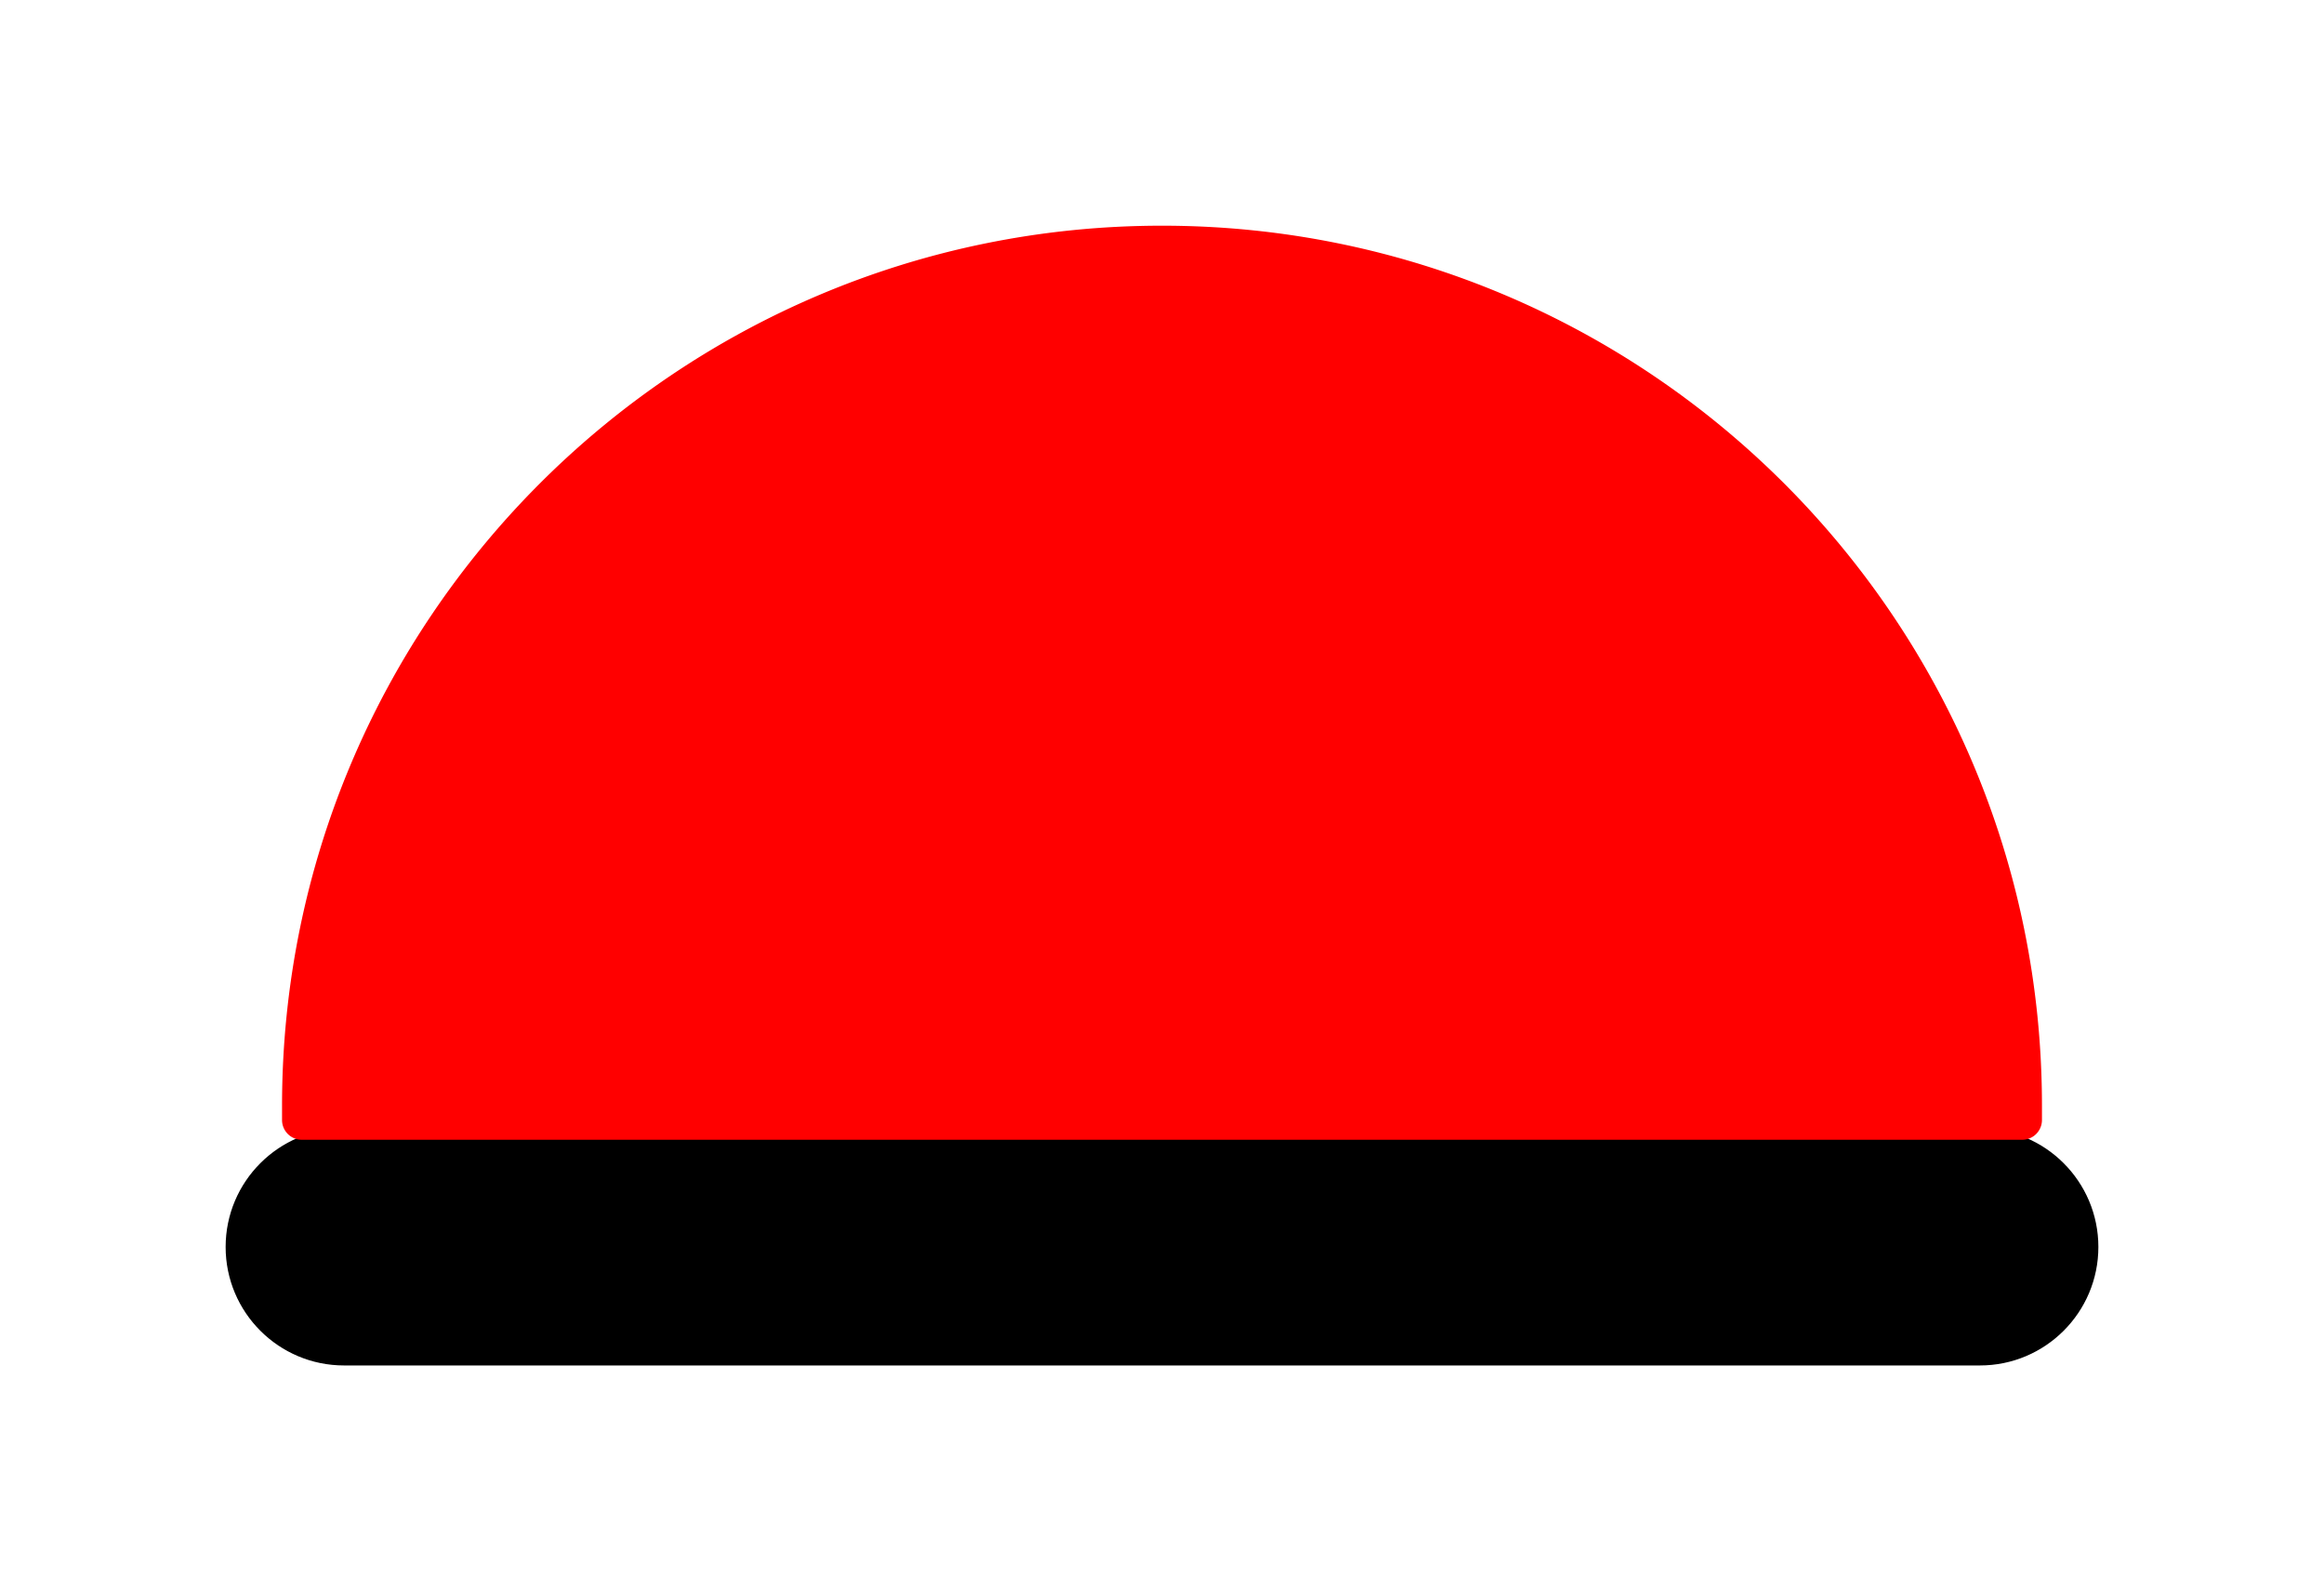 <svg xmlns="http://www.w3.org/2000/svg" xmlns:lucid="lucid" width="206" height="141"><g lucid:page-tab-id="0_0"><path d="M175.5 100.5c5.52 0 10 4.48 10 10s-4.48 10-10 10h-145c-5.52 0-10-4.48-10-10s4.48-10 10-10z" stroke="#000"/><path d="M26.75 100.5a1.25 1.25 0 0 1-1.25-1.25V98c0-42.8 34.7-77.5 77.5-77.5s77.5 34.7 77.5 77.5v1.25a1.25 1.25 0 0 1-1.25 1.25z" stroke="#ff0000" fill="#ff0000"/></g></svg>